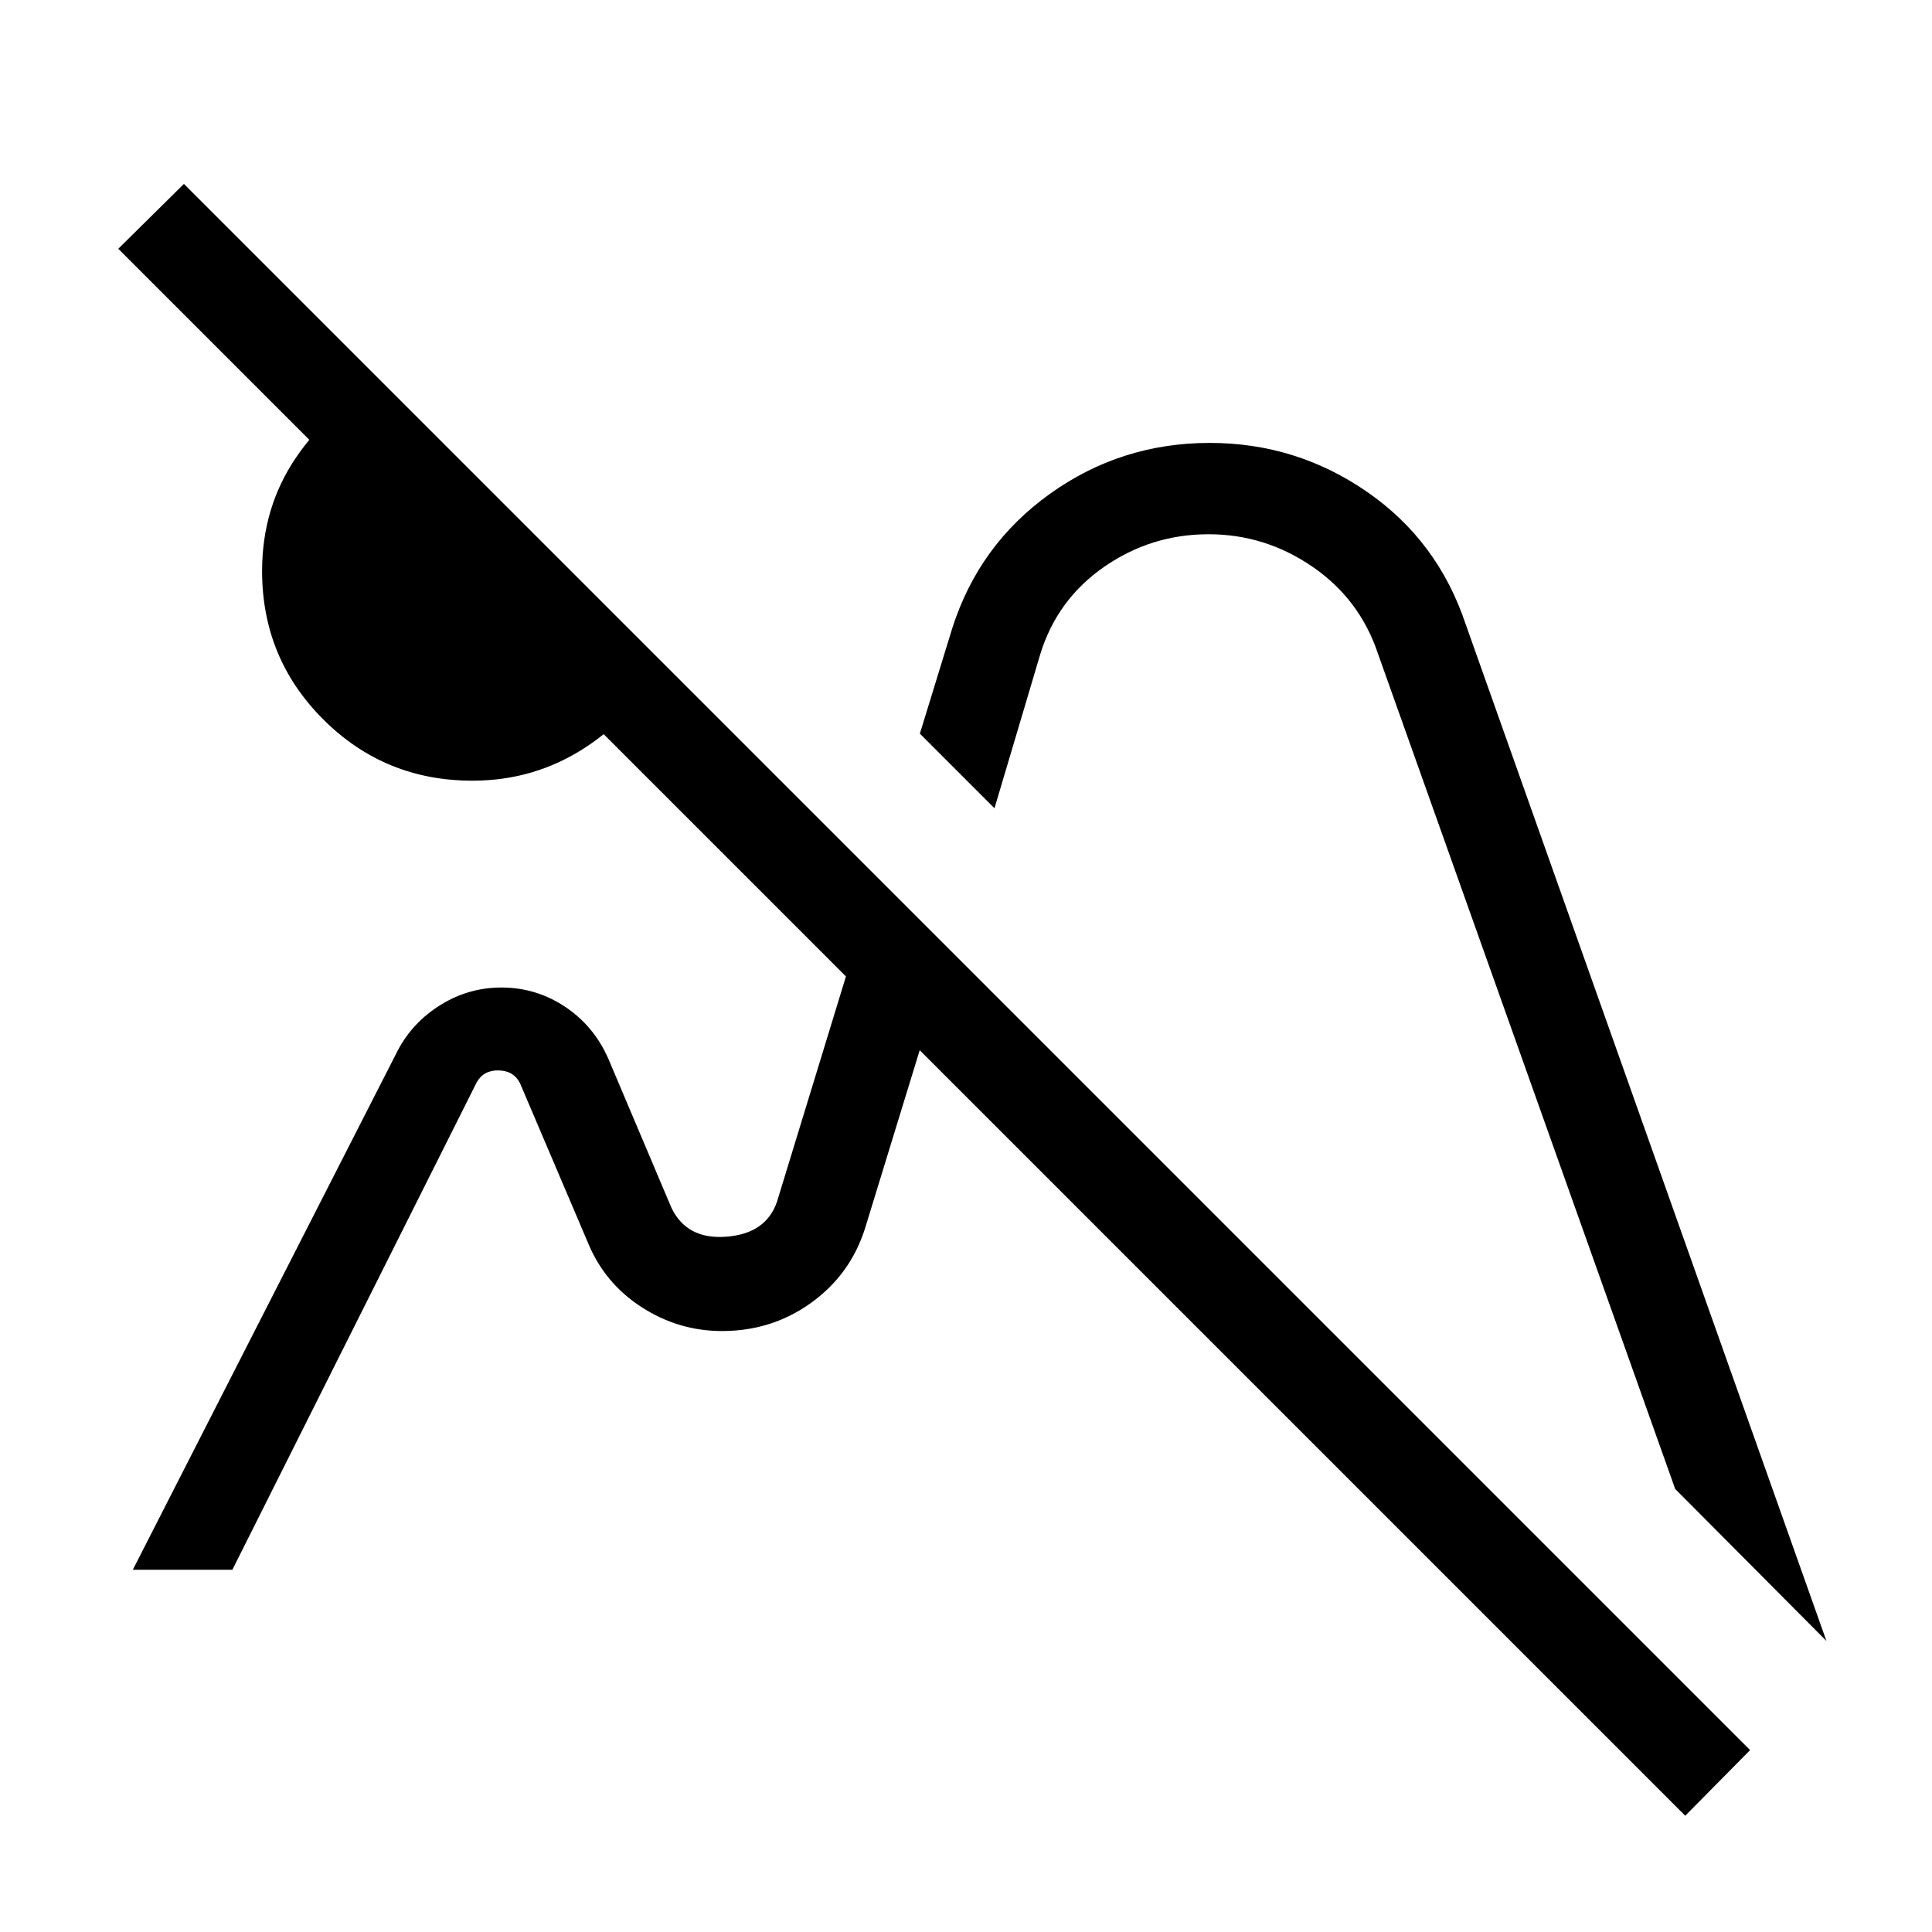 <svg xmlns="http://www.w3.org/2000/svg" width="48" height="48" viewBox="0 -960 960 960"><path d="M837.384-57.771 58.771-836.384l32.615-32.23L869.614-90.386l-32.23 32.615ZM234.77-572.077q-43.622 0-74.08-30.391-30.458-30.39-30.458-73.762 0-31.615 16.884-56.461 16.885-24.846 43.27-36.923l137.999 137.999q-12.077 26.384-37.417 42.961-25.34 16.577-56.198 16.577Zm124.538 273.461ZM595-457.539Zm312.537 312.921-75.152-75.536L684.769-635q-9-27.154-32.538-43.346-23.539-16.192-51.693-16.192-28.538 0-51.885 16.192-23.346 16.192-31.731 43.346l-22.768 76.615-37.076-37.076 16.076-52.308q13.231-41.538 48.539-66.845 35.307-25.308 79.468-25.308 42.915 0 78.108 24.308 35.192 24.307 49.038 65.845l179.23 505.151ZM66.001-180.001l131.6-257.922q7.426-14.153 21.364-22.768 13.939-8.616 30.186-8.616 17.27 0 31.637 9.567 14.368 9.568 21.52 25.895l31.23 73.768q7.539 16.077 27.299 14.593 19.76-1.483 25.241-17.362l49.461-161.615 36.691 36.691-42.384 138.077q-7.231 22.923-26.731 37-19.5 14.077-44.325 14.077-21.689 0-40.124-11.962-18.435-11.961-26.665-32.269l-33.615-78.922q-3.077-6.154-10.578-6.347-7.501-.192-10.962 5.962L115.462-180.001h-49.46Z"/></svg>